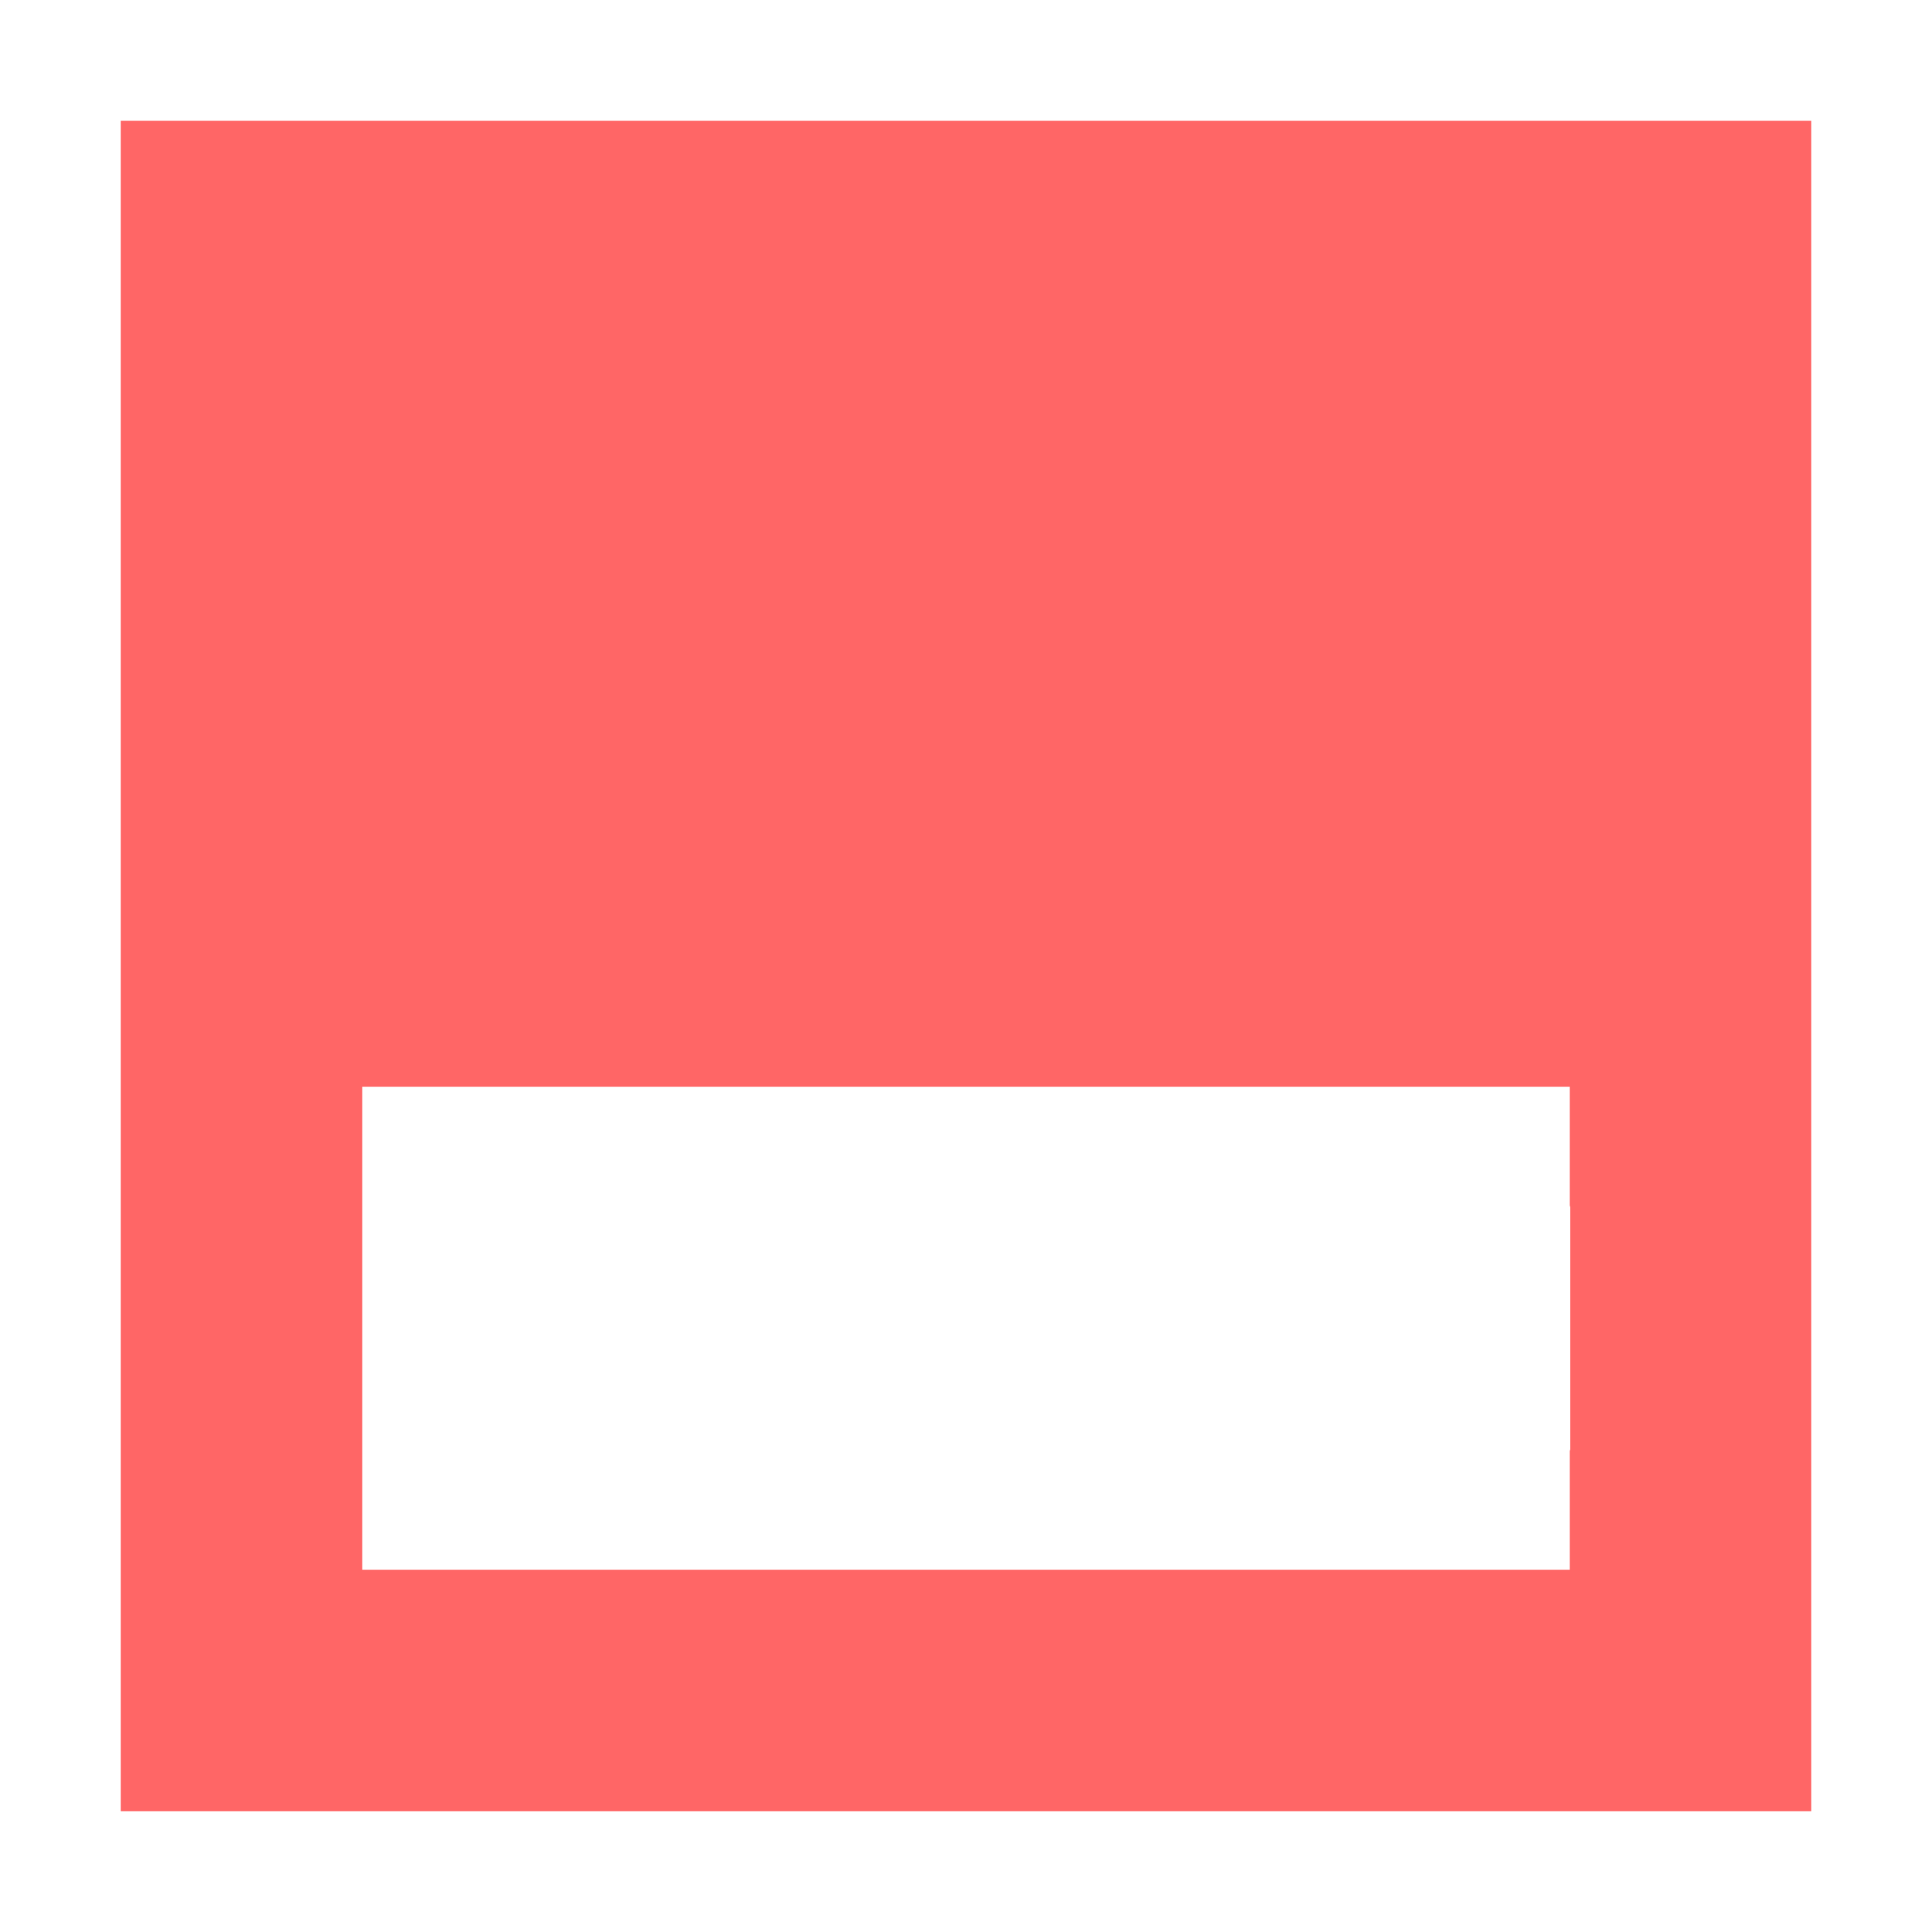 
<svg xmlns="http://www.w3.org/2000/svg" xmlns:xlink="http://www.w3.org/1999/xlink" width="16px" height="16px" viewBox="0 0 16 16" version="1.1">
<g id="surface1">
<path style=" stroke:none;fill-rule:nonzero;fill:#ff6666;fill-opacity:1;" d="M 1 1 L 1 15 L 15 15 L 15 1 Z M 3 9 L 13 9 L 13 9.98 C 13 9.988 13.004 9.992 13.004 10 L 13.004 12 C 13.004 12.008 13 12.012 13 12.02 L 13 13 L 3 13 Z M 3 9 "/>
</g>
</svg>
